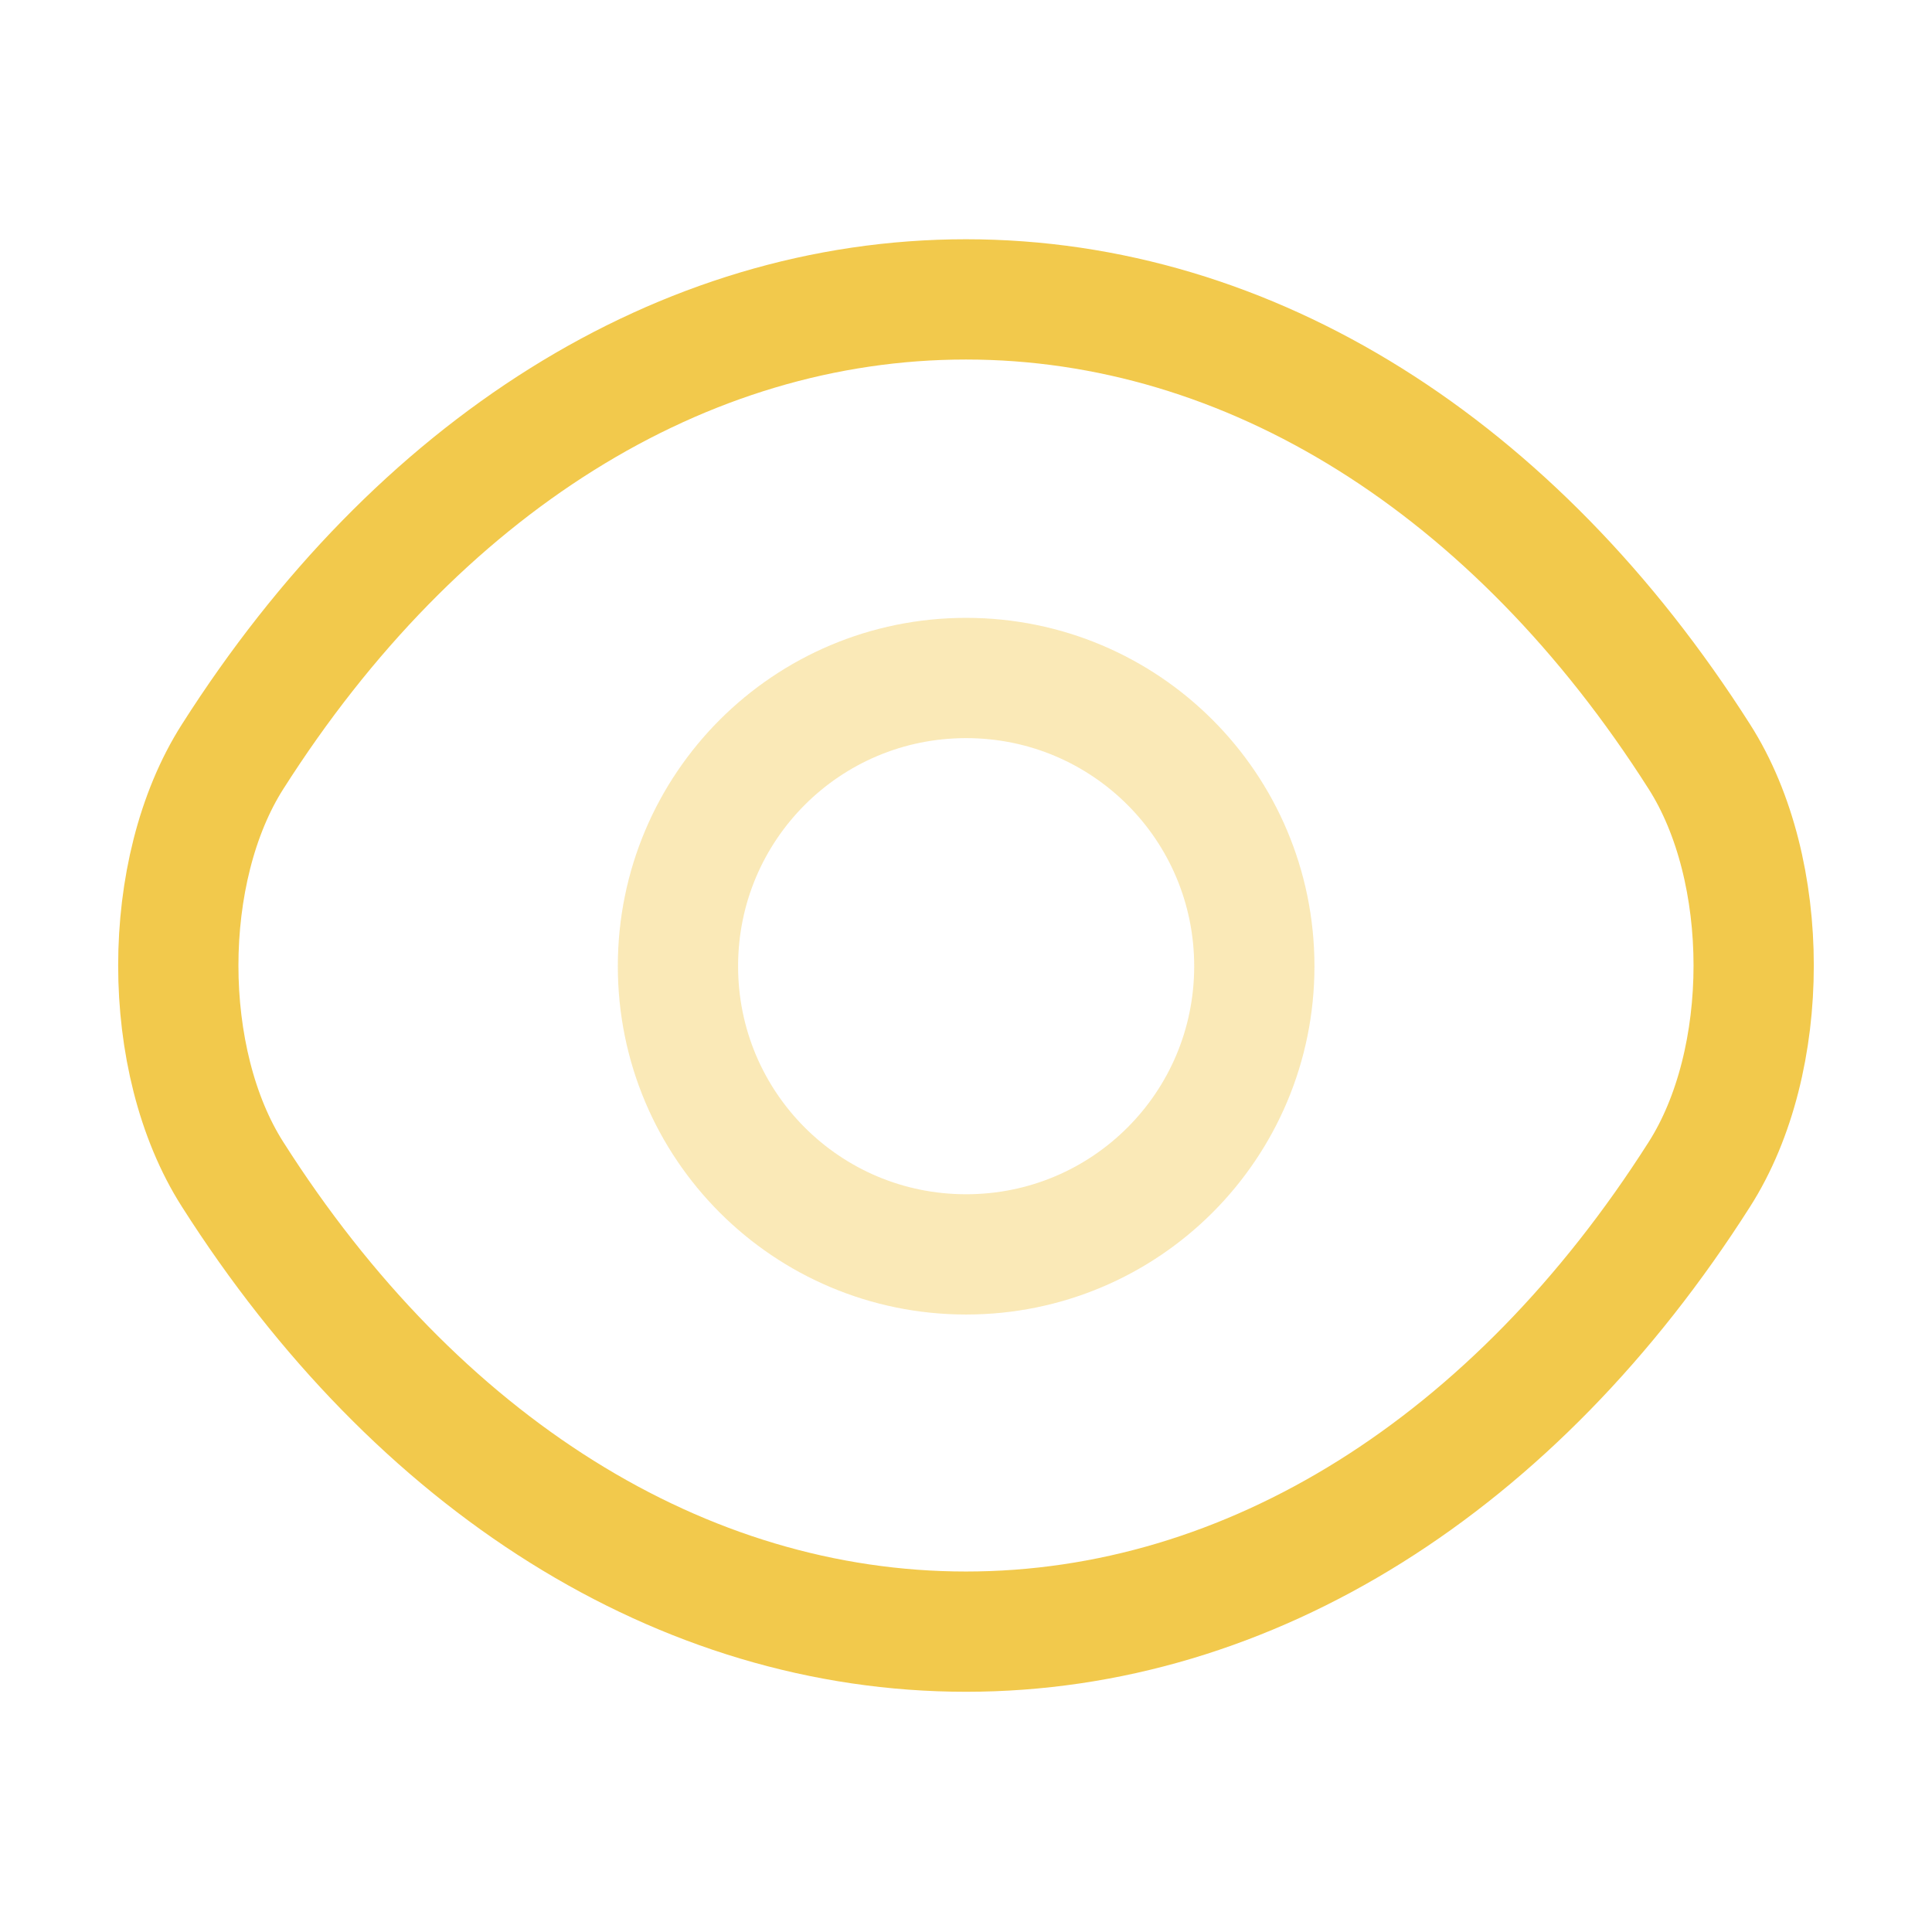 <svg width="56" height="56" viewBox="0 0 56 56" fill="none" xmlns="http://www.w3.org/2000/svg">
<path opacity="0.4" d="M36.357 28.006C36.357 32.626 32.624 36.359 28.004 36.359C23.384 36.359 19.651 32.626 19.651 28.006C19.651 23.386 23.384 19.652 28.004 19.652C32.624 19.652 36.357 23.386 36.357 28.006Z" stroke="#F2C94C" stroke-width="3.486" stroke-linecap="round" stroke-linejoin="round"/>
<path d="M27.999 47.294C36.236 47.294 43.913 42.441 49.256 34.041C51.356 30.751 51.356 25.221 49.256 21.931C43.913 13.531 36.236 8.678 27.999 8.678C19.763 8.678 12.086 13.531 6.743 21.931C4.643 25.221 4.643 30.751 6.743 34.041C12.086 42.441 19.763 47.294 27.999 47.294Z" stroke="#F2C94C" stroke-width="3.486" stroke-linecap="round" stroke-linejoin="round"/>
</svg>
